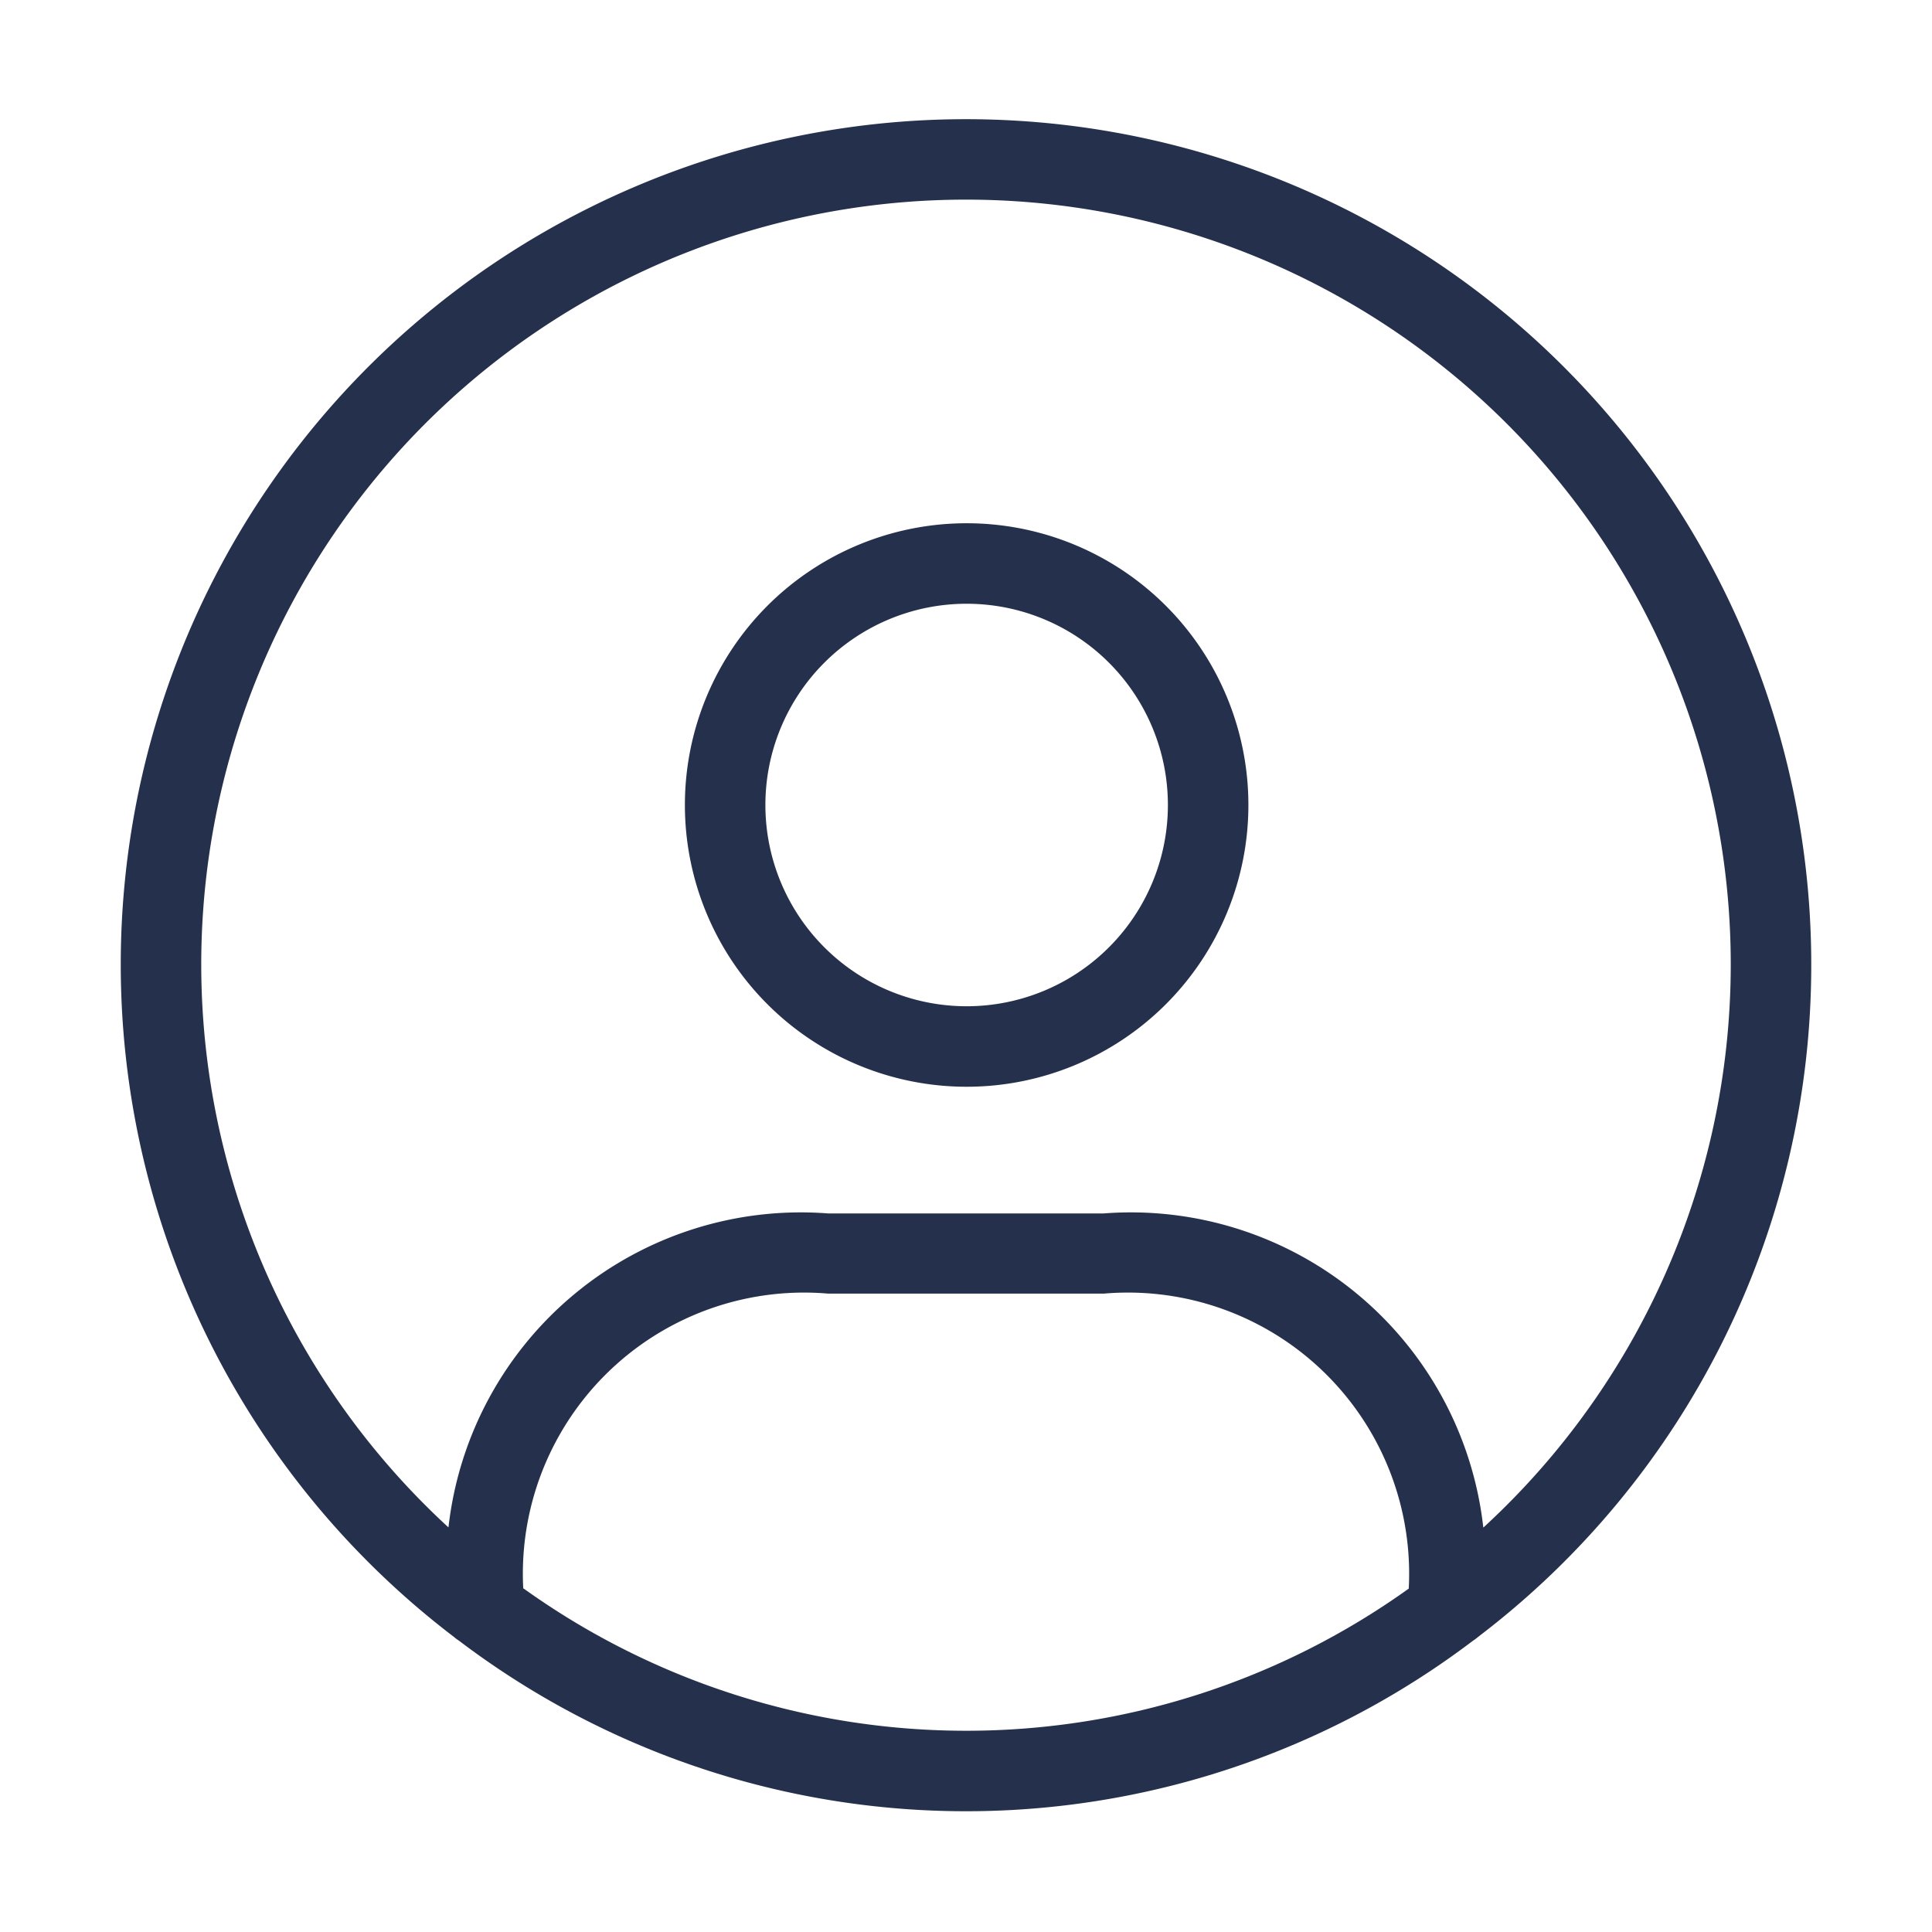 <svg id="Layer" xmlns="http://www.w3.org/2000/svg" viewBox="0 0 24 24"><defs><style>.cls-1{fill:#25314c;}</style></defs><path id="user-circle" class="cls-1" d="M22.5,12A10.5,10.5,0,1,0,5.641,20.336a.431.431,0,0,0,.059.044,10.421,10.421,0,0,0,12.6,0,.431.431,0,0,0,.059-.044A10.479,10.479,0,0,0,22.5,12Zm-16,7.734A3.493,3.493,0,0,1,10.29,16.07h3.42A3.493,3.493,0,0,1,17.5,19.734a9.438,9.438,0,0,1-10.994,0Zm11.926-.76a4.405,4.405,0,0,0-4.719-3.9H10.29a4.405,4.405,0,0,0-4.719,3.9,9.5,9.5,0,1,1,12.858,0ZM12.008,6.5a3.5,3.5,0,1,0,3.5,3.5A3.5,3.5,0,0,0,12.008,6.5Zm0,6a2.5,2.5,0,1,1,2.5-2.5A2.5,2.5,0,0,1,12.008,12.5Z"/></svg>
